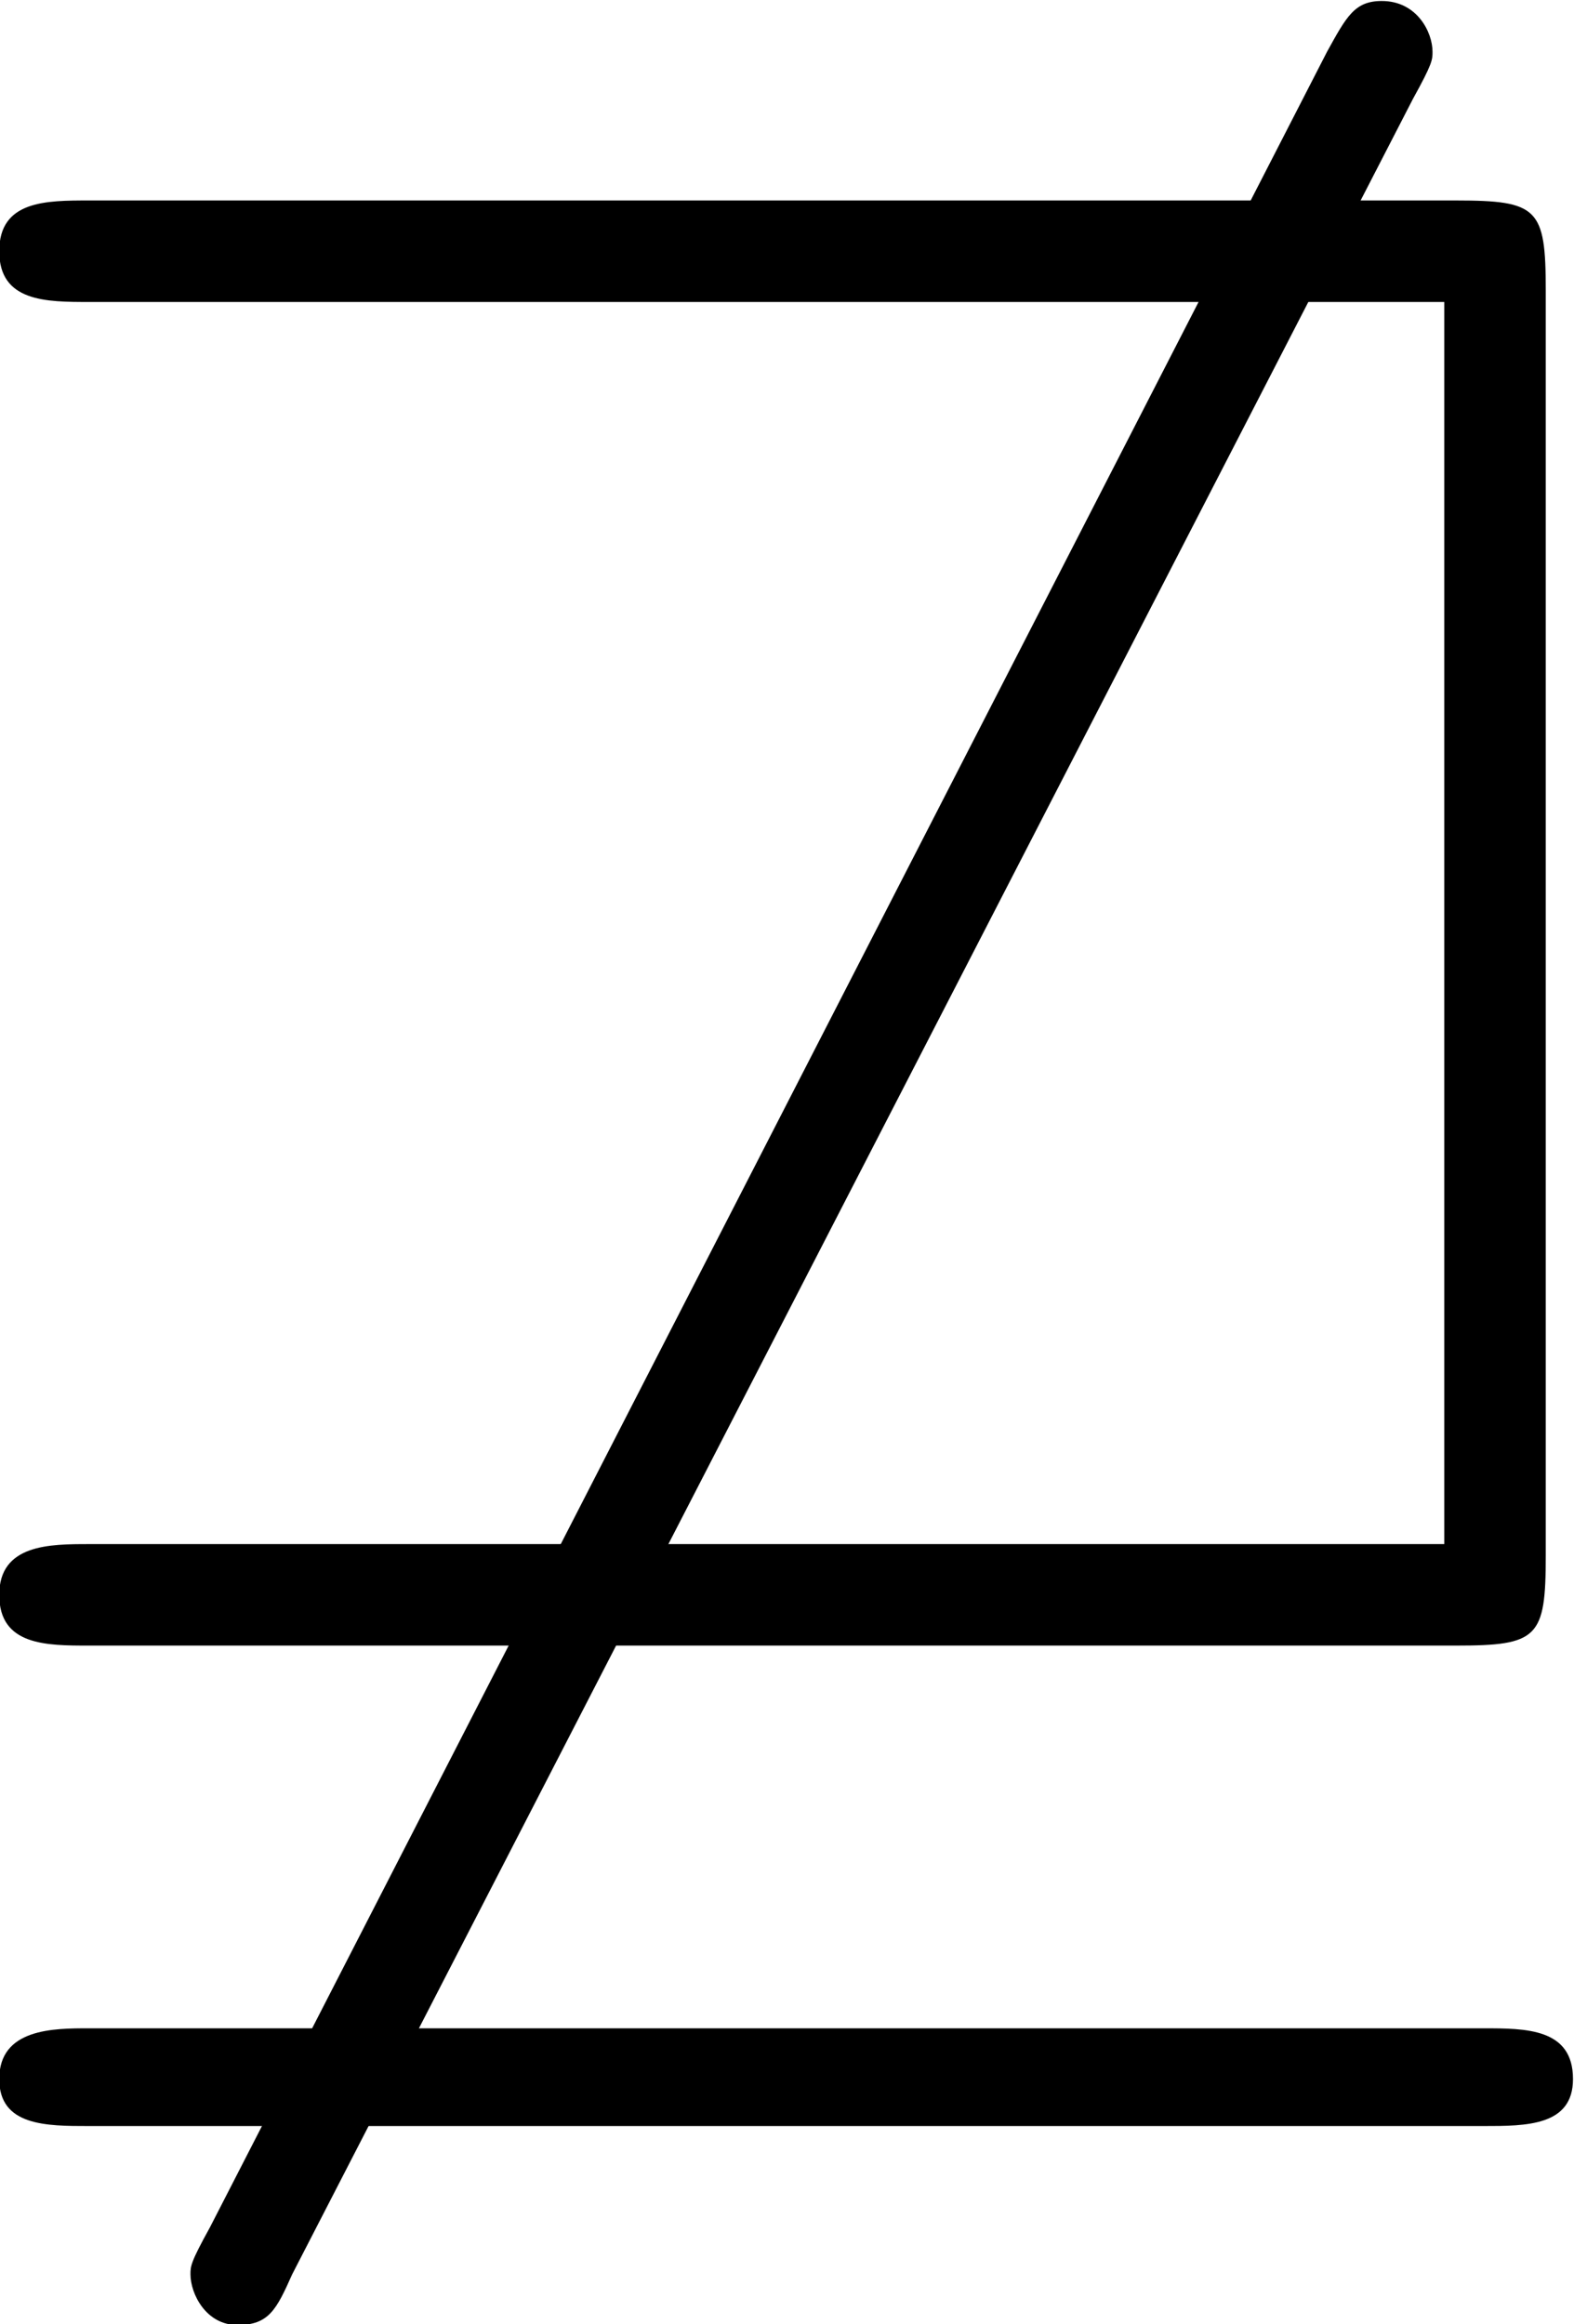 <?xml version="1.0" encoding="UTF-8"?>
<svg fill="#000000" version="1.1" viewBox="0 0 6.297 9.297" xmlns="http://www.w3.org/2000/svg" xmlns:xlink="http://www.w3.org/1999/xlink">
<defs>
<g id="b">
<path d="m6.281-6.75c0.078-0.141 0.078-0.156 0.078-0.188 0-0.078-0.062-0.203-0.203-0.203-0.109 0-0.141 0.062-0.219 0.203l-4.469 8.703c-0.078 0.141-0.078 0.156-0.078 0.188 0 0.078 0.062 0.203 0.188 0.203s0.156-0.062 0.219-0.203z"/>
</g>
<g id="a">
<path d="m6.812-5.984c0-0.328-0.031-0.359-0.359-0.359h-5.469c-0.172 0-0.359 0-0.359 0.203s0.188 0.203 0.359 0.203h5.422v4.969h-5.422c-0.156 0-0.359 0-0.359 0.203s0.188 0.203 0.359 0.203h5.469c0.328 0 0.359-0.031 0.359-0.359zm-5.828 6.953c-0.141 0-0.359 0-0.359 0.203 0 0.188 0.188 0.188 0.359 0.188h5.578c0.172 0 0.359 0 0.359-0.188 0-0.203-0.188-0.203-0.359-0.203z"/>
</g>
</defs>
<g transform="translate(-149.34 -127.62)">
<use x="148.712" y="134.765" xlink:href="#b"/>
<use x="148.712" y="134.765" xlink:href="#a"/>
</g>
</svg>
